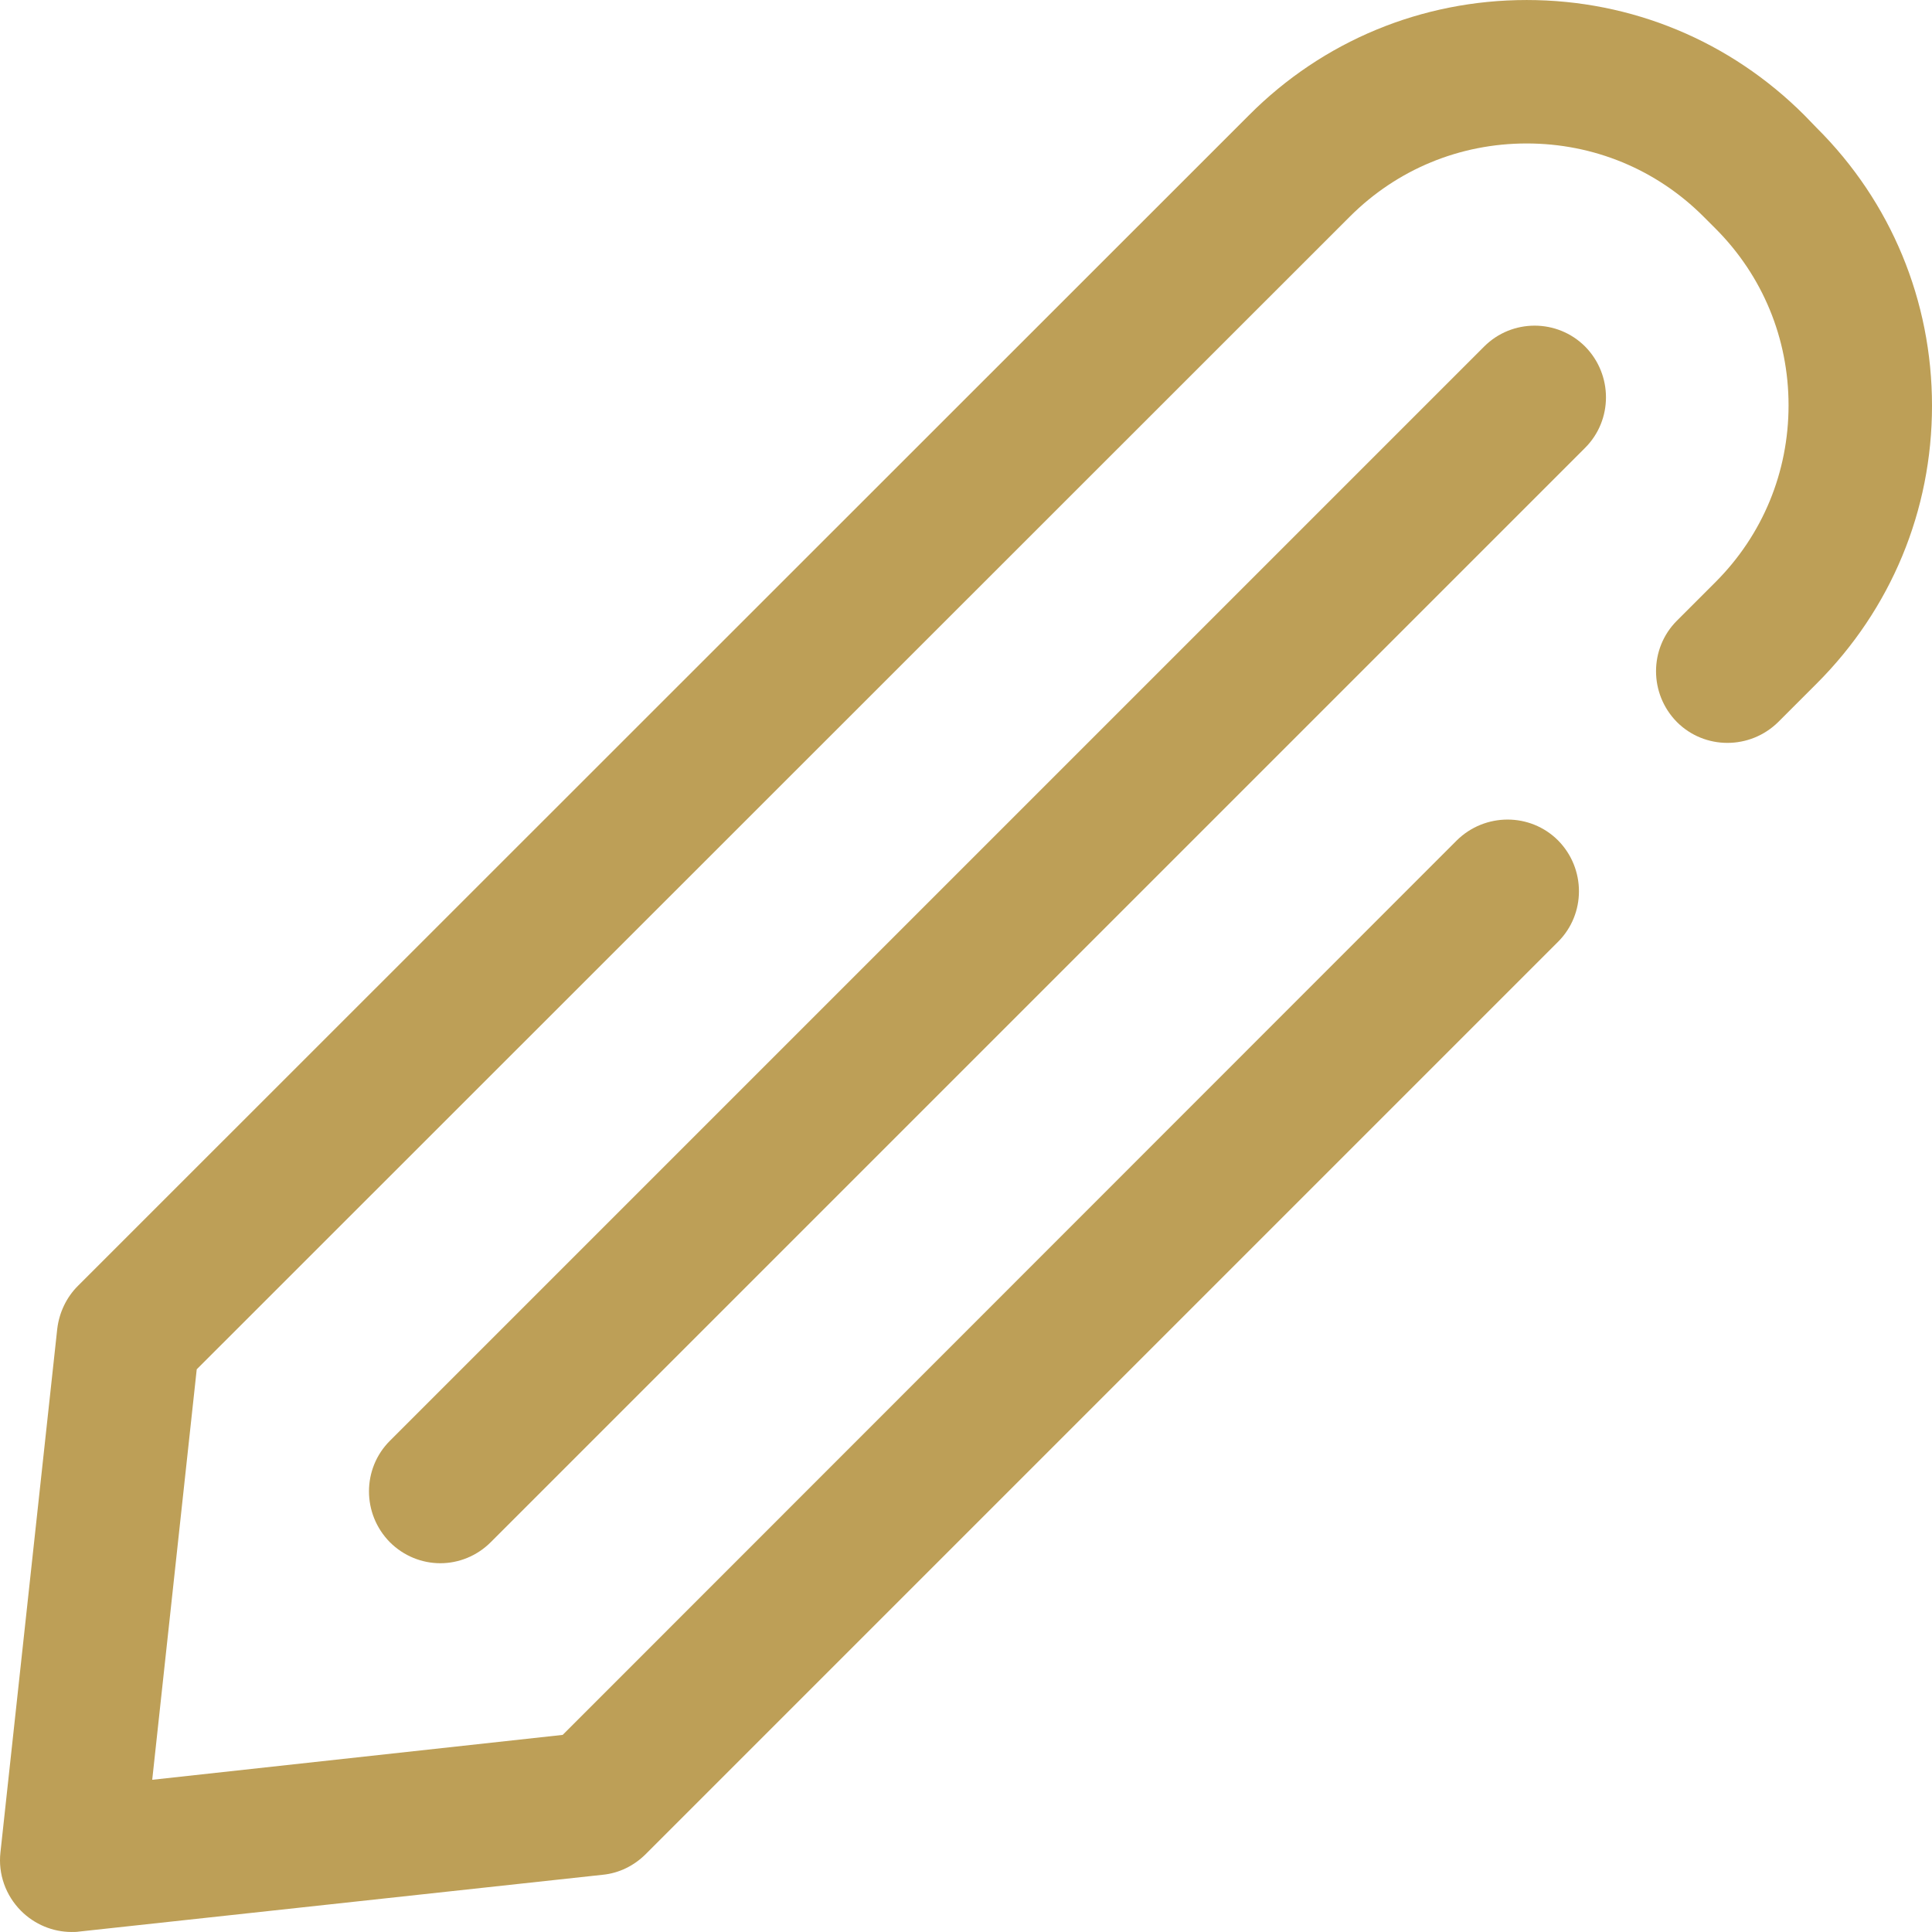 <?xml version="1.0" encoding="iso-8859-1"?>
<!-- Generator: Adobe Illustrator 19.0.0, SVG Export Plug-In . SVG Version: 6.00 Build 0)  -->
<svg version="1.1" id="Layer_1" xmlns="http://www.w3.org/2000/svg" xmlns:xlink="http://www.w3.org/1999/xlink" x="0px" y="0px"
	 viewBox="0 0 486.209 486.209" style="enable-background:new 0 0 486.209 486.209;" xml:space="preserve">
<g>
	<g>
		<path fill="#bd9f57" d="M398.909,87.204c-7-7-18.4-7-25.4,0l-275.4,275.4c-7,7-7,18.4,0,25.5c3.5,3.5,8.1,5.3,12.7,5.3c4.6,0,9.2-1.8,12.7-5.3
			l275.4-275.4C405.909,105.704,405.909,94.304,398.909,87.204z"/>
	</g>
</g>
<g>
	<g>
		<path fill="#bd9f57" d="M457.209,32.204l-3.1-3.2c-18.7-18.7-43.5-29-69.9-29c-26.4,0-51.3,10.3-69.9,29l-294.7,294.6c-2.9,2.9-4.7,6.7-5.2,10.8
			l-14.3,131.8c-0.6,5.4,1.3,10.8,5.2,14.7c3.4,3.4,8,5.3,12.7,5.3c0.6,0,1.3,0,1.9-0.1l131.8-14.3c4.1-0.4,7.9-2.3,10.8-5.2
			l229.6-229.6c7-7,7-18.4,0-25.5c-7-7-18.4-7-25.5,0l-225,225.1l-103.3,11.3l11.2-103.3l290.2-290.1c11.9-11.9,27.7-18.4,44.5-18.4
			s32.6,6.5,44.5,18.4l3,3c11.9,11.9,18.4,27.7,18.4,44.5c0,16.8-6.5,32.6-18.4,44.5l-9.7,9.7c-7,7-7,18.4,0,25.5c7,7,18.4,7,25.5,0
			l9.7-9.7c18.7-18.7,29-43.5,29-69.9S475.909,50.804,457.209,32.204z"/>
	</g>
</g>
<g>
</g>
<g>
</g>
<g>
</g>
<g>
</g>
<g>
</g>
<g>
</g>
<g>
</g>
<g>
</g>
<g>
</g>
<g>
</g>
<g>
</g>
<g>
</g>
<g>
</g>
<g>
</g>
<g>
</g>
</svg>
